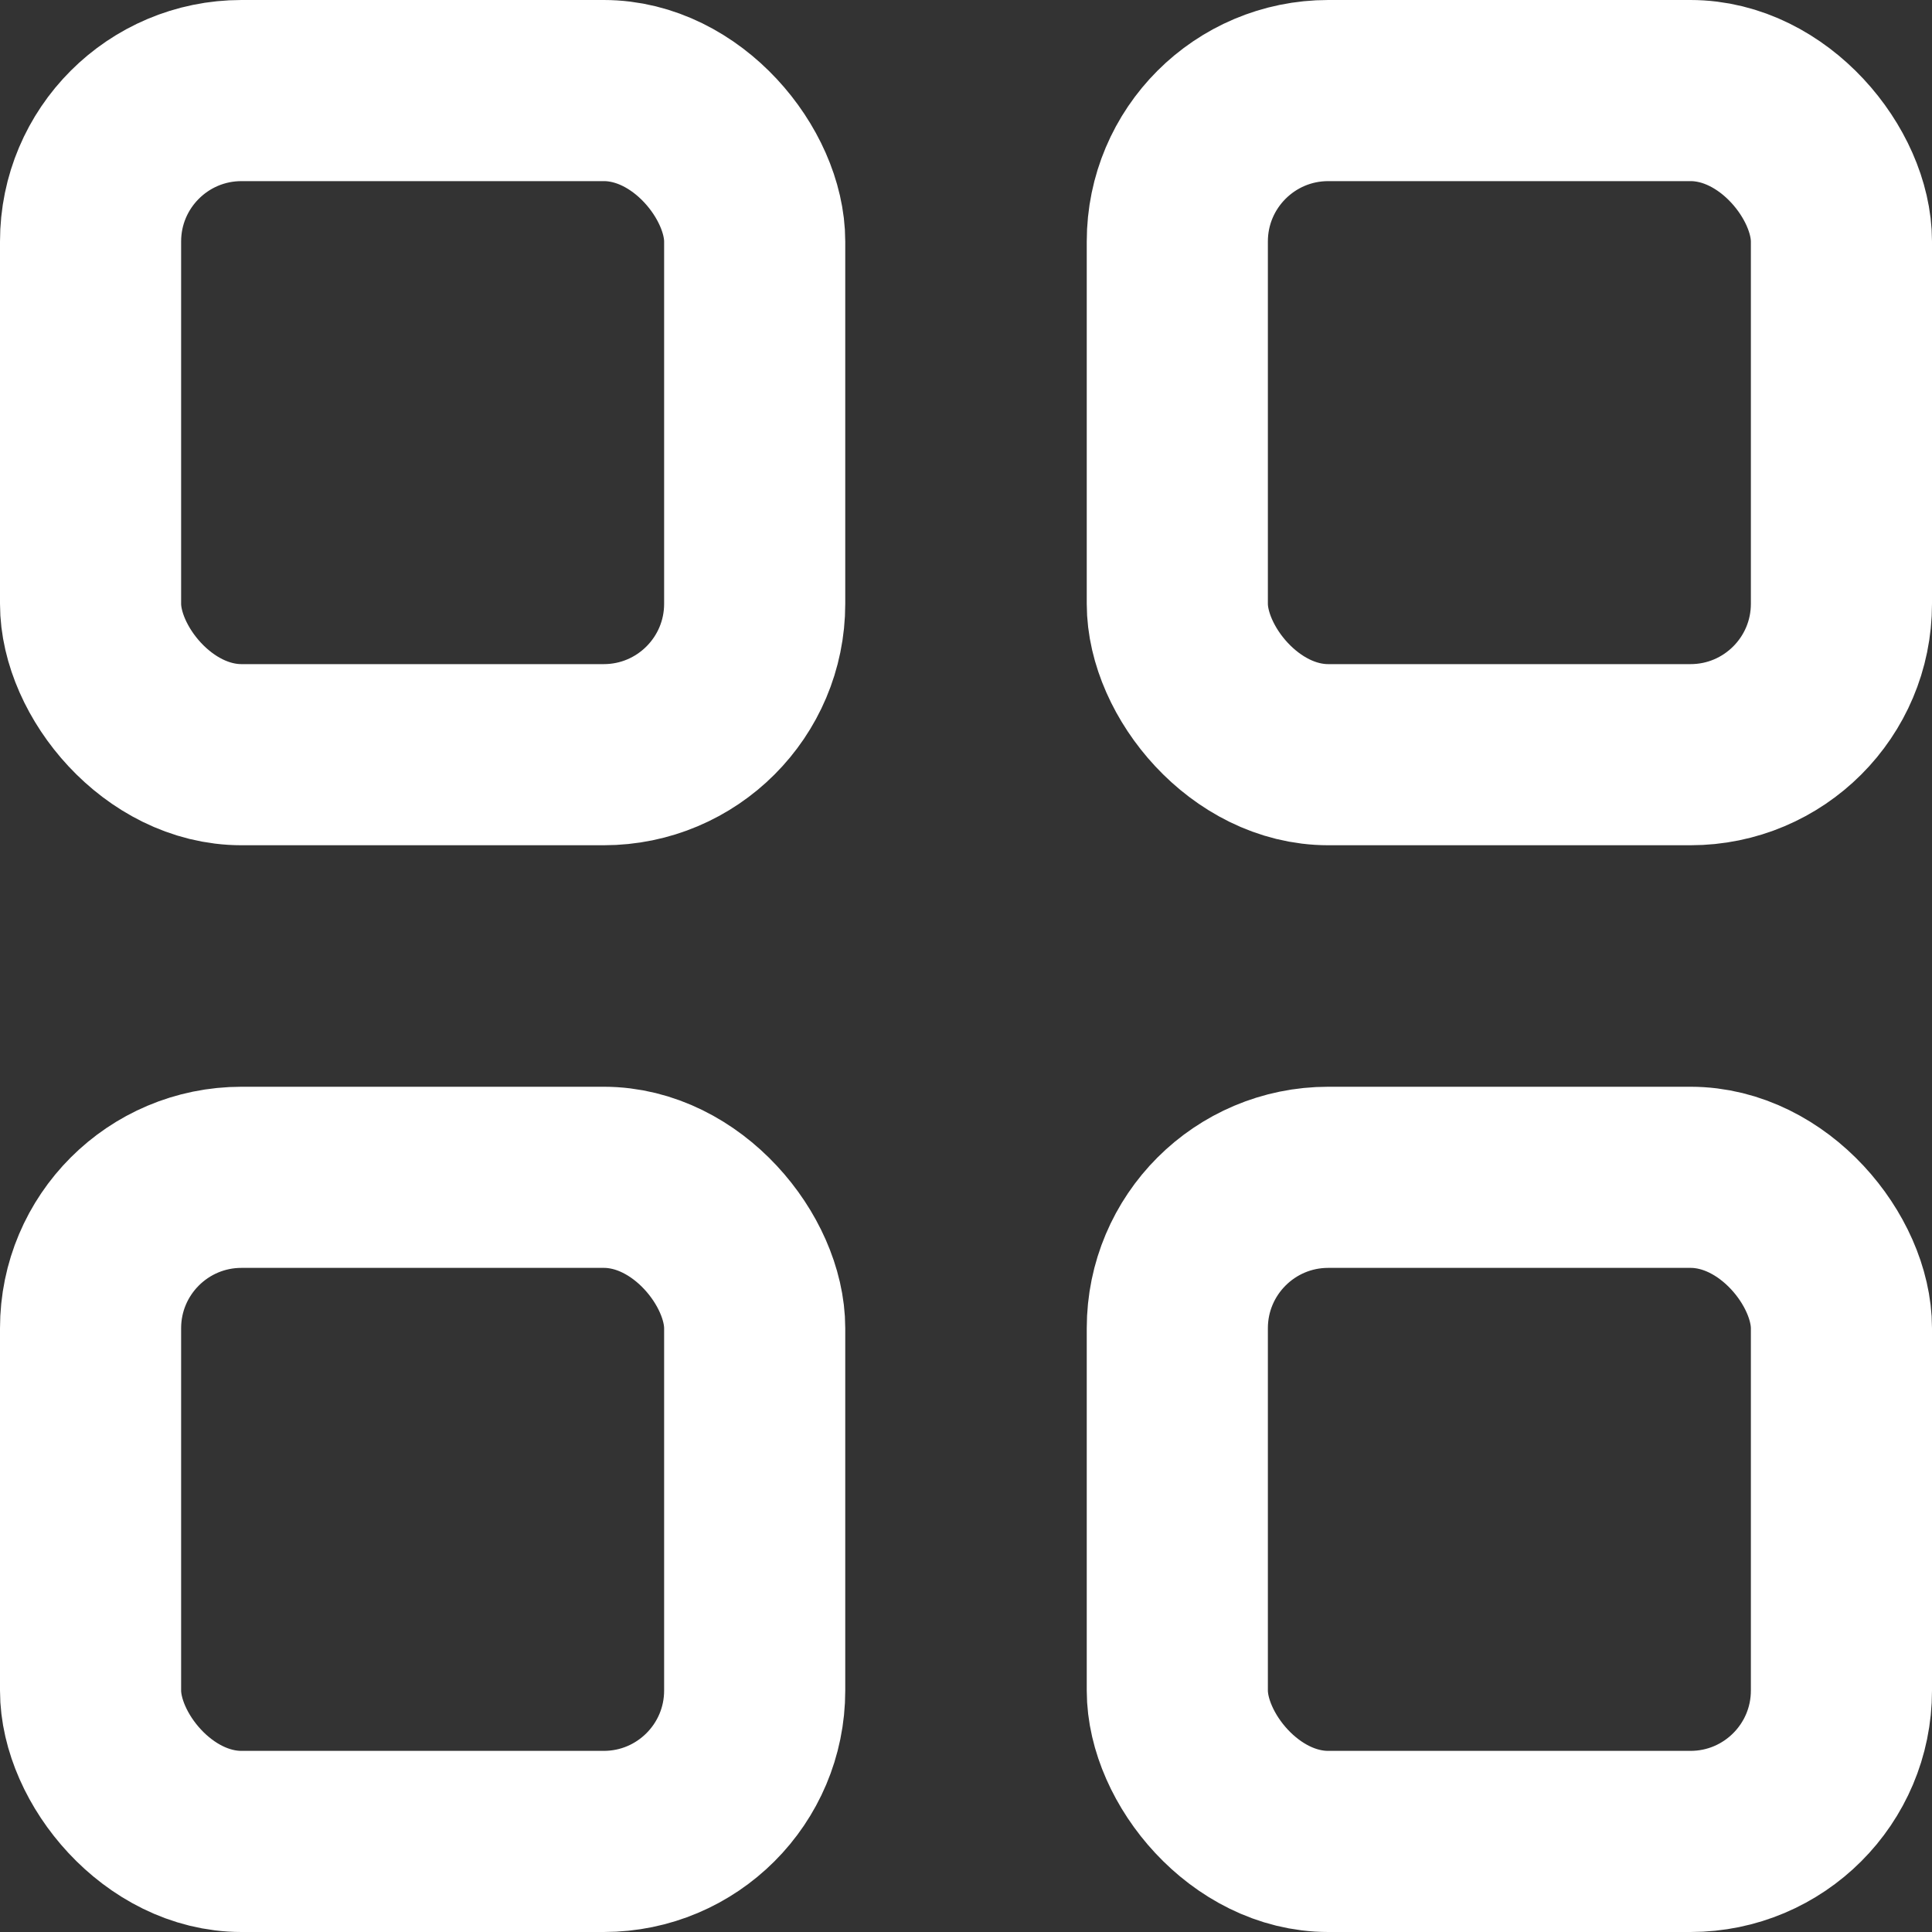 <svg width="16" height="16" viewBox="0 0 16 16" fill="none" xmlns="http://www.w3.org/2000/svg">
<rect x="0" y="0" width="16" height="16" fill="#333333" stroke="none"/>
<g clip-path="url(#clip0_151_3796)">
<g clip-path="url(#clip1_151_3796)">
<rect x="0.75" y="0.75" width="5.5" height="5.5" rx="1.25" stroke="white" stroke-width="1.5"/>
<rect x="9.75" y="0.75" width="5.5" height="5.5" rx="1.25" stroke="white" stroke-width="1.5"/>
</g>
<g clip-path="url(#clip2_151_3796)">
<rect x="0.75" y="9.75" width="5.5" height="5.5" rx="1.25" stroke="white" stroke-width="1.5"/>
<rect x="9.75" y="9.75" width="5.5" height="5.5" rx="1.25" stroke="white" stroke-width="1.5"/>
</g>
</g>
<defs>
<clipPath id="clip0_151_3796">
<rect width="16" height="16" fill="white"/>
</clipPath>
<clipPath id="clip1_151_3796">
<rect width="16" height="7" fill="white"/>
</clipPath>
<clipPath id="clip2_151_3796">
<rect width="16" height="7" fill="white" transform="translate(0 9)"/>
</clipPath>
</defs>
</svg>
